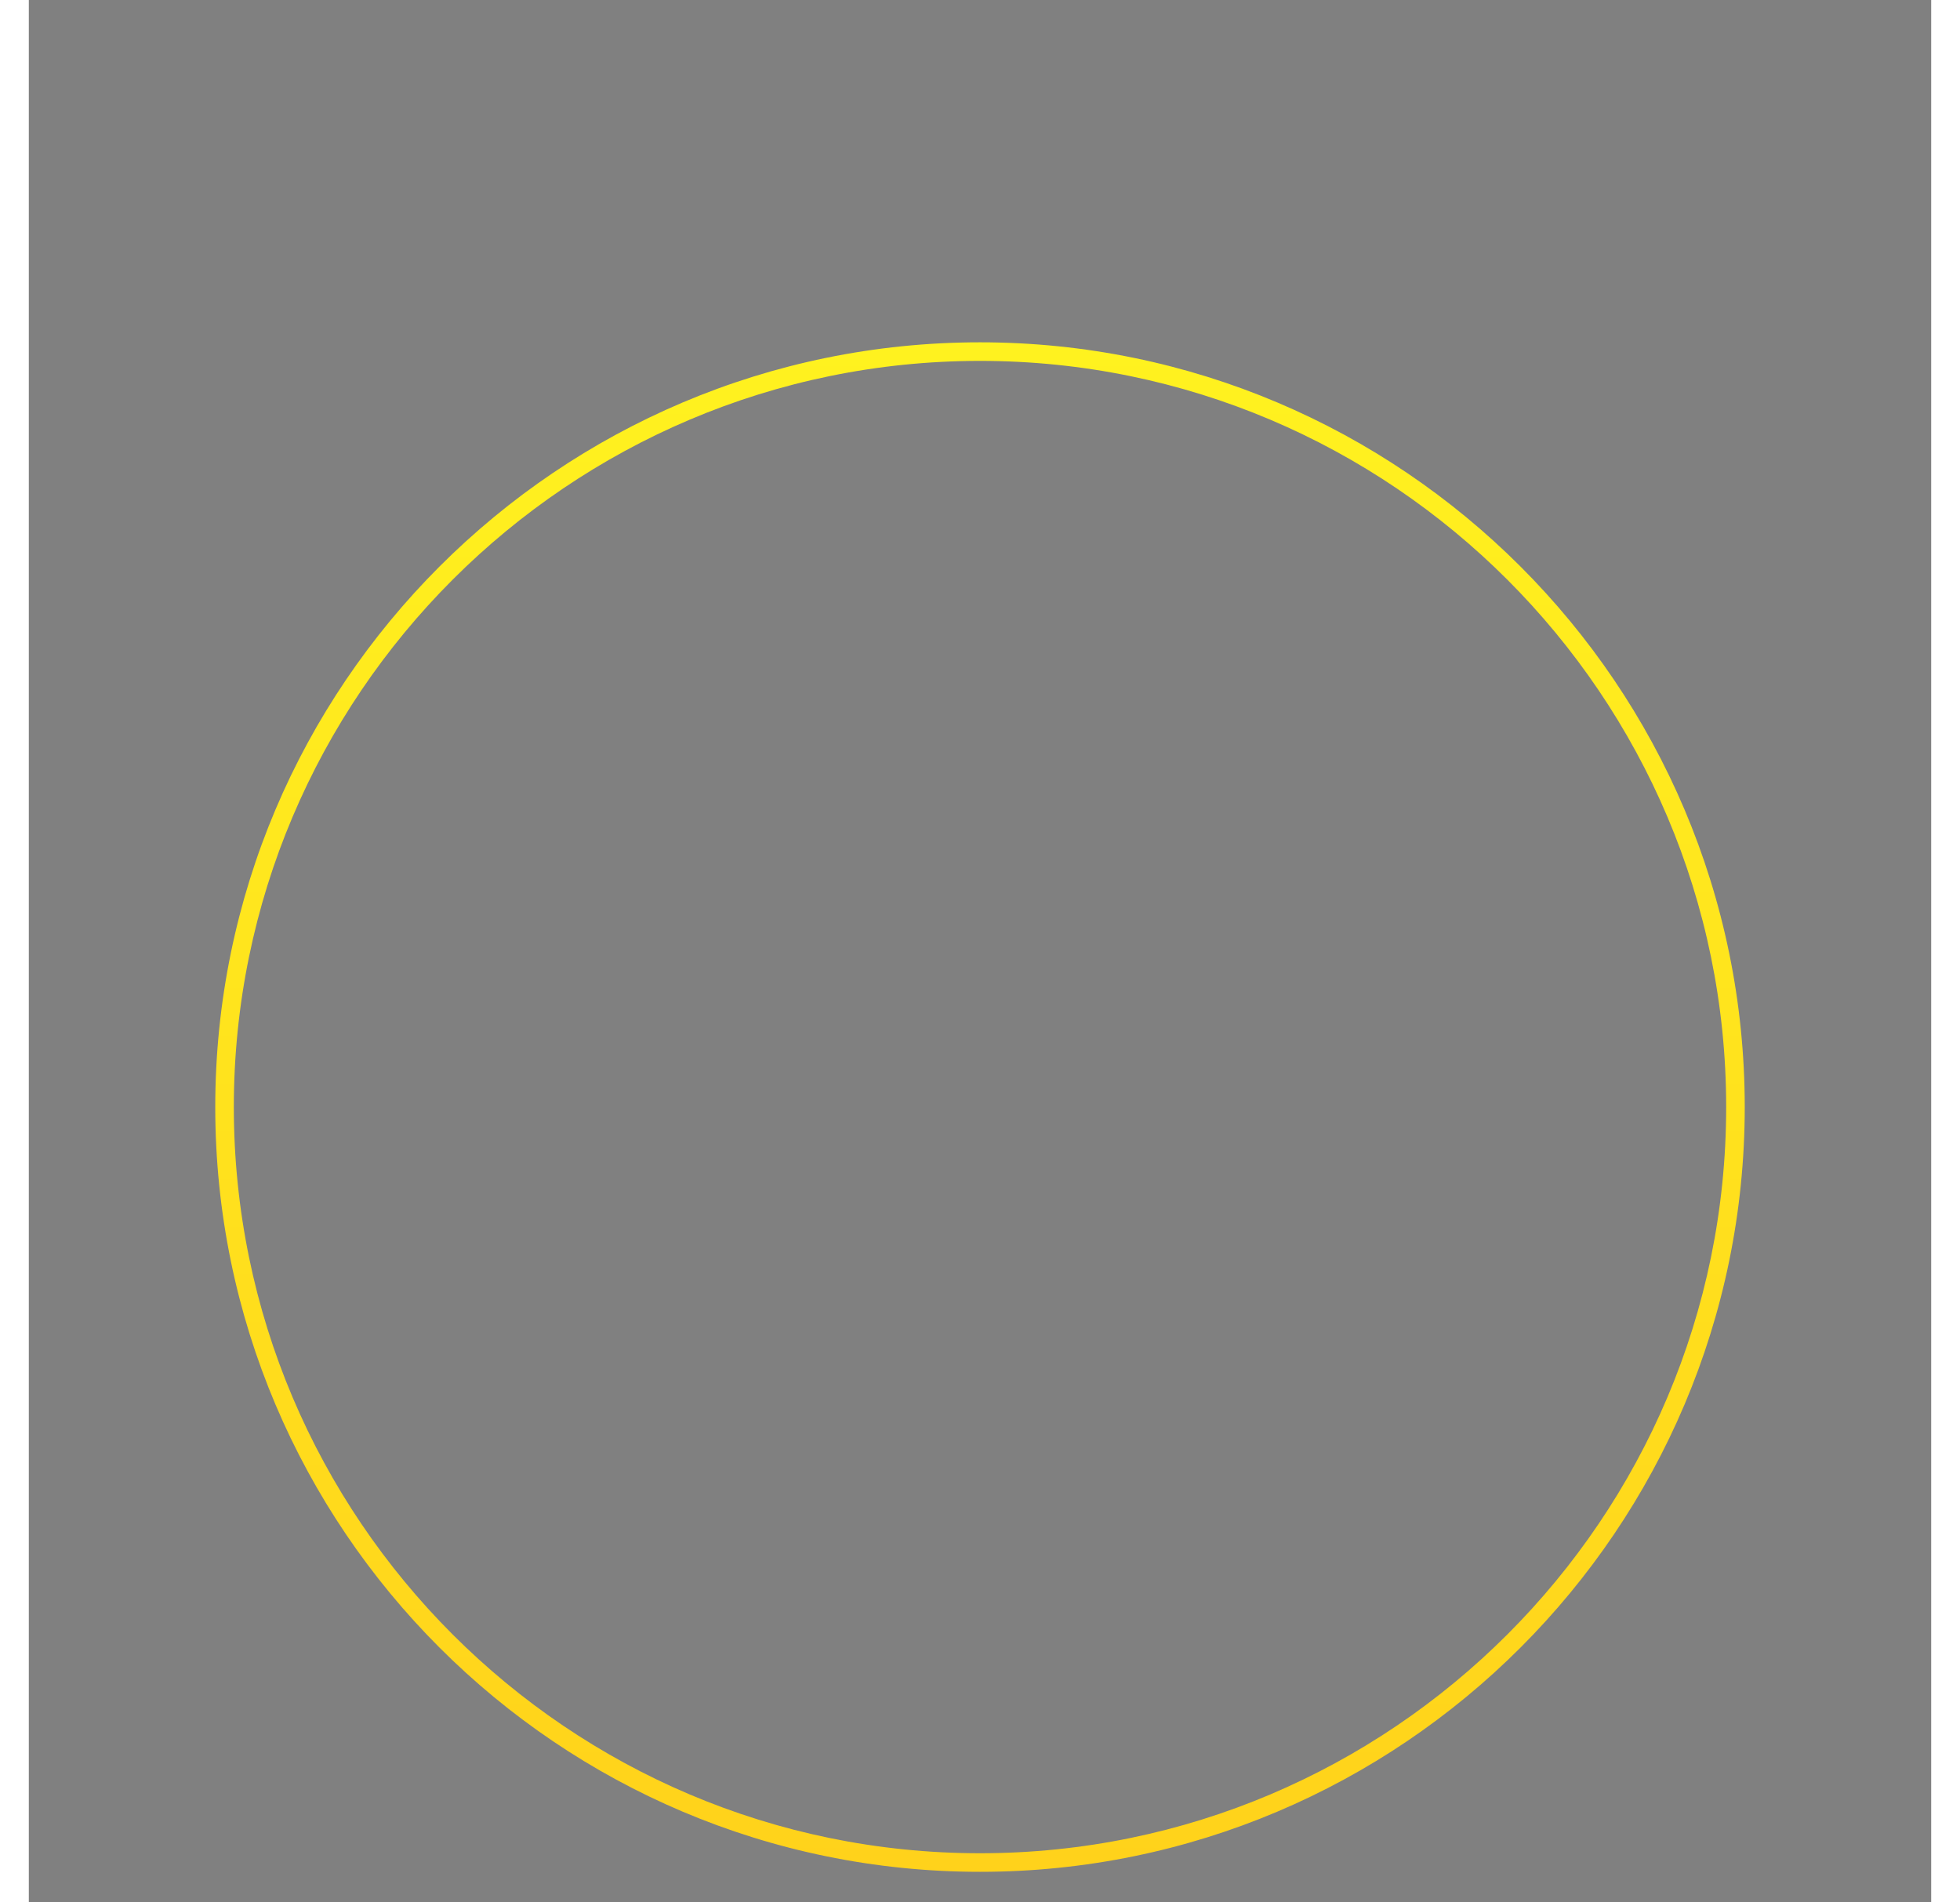 <?xml version="1.0" encoding="UTF-8" standalone="no"?>
<!-- Generator: Adobe Illustrator 23.0.1, SVG Export Plug-In . SVG Version: 6.00 Build 0)  -->

<svg
   xmlns:dc="http://purl.org/dc/elements/1.1/"
   xmlns:cc="http://creativecommons.org/ns#"
   xmlns:rdf="http://www.w3.org/1999/02/22-rdf-syntax-ns#"
   xmlns:svg="http://www.w3.org/2000/svg"
   xmlns="http://www.w3.org/2000/svg"
   xmlns:sodipodi="http://sodipodi.sourceforge.net/DTD/sodipodi-0.dtd"
   xmlns:inkscape="http://www.inkscape.org/namespaces/inkscape"
   version="1.1"
   id="Layer_1"
   x="0px"
   y="0px"
   viewBox="0 0 340 340"
   style="enable-background:new 0 0 340 340;"
   xml:space="preserve"
   sodipodi:docname="services-radio-icon.svg"
   inkscape:version="0.92.3 (2405546, 2018-03-11)"><rect x="0" y="0" width="340" height="340" fill="#808080" stroke="none"/><defs
   id="defs39" /><sodipodi:namedview
   pagecolor="#ffffff"
   bordercolor="#666666"
   borderopacity="1"
   objecttolerance="10"
   gridtolerance="10"
   guidetolerance="10"
   inkscape:pageopacity="0"
   inkscape:pageshadow="2"
   inkscape:window-width="741"
   inkscape:window-height="480"
   id="namedview37"
   showgrid="false"
   inkscape:zoom="0.69411765"
   inkscape:cx="-9.3644068"
   inkscape:cy="170"
   inkscape:window-x="0"
   inkscape:window-y="0"
   inkscape:window-maximized="0"
   inkscape:current-layer="Layer_1" />
<style
   type="text/css"
   id="style2">

svg {
  height: 330px;
}

  @-webkit-keyframes bh-animate-in {
      from {
          -webkit-transform: scale(0);
      }
      to {
          -webkit-transform: scale(1);
      }
  }

@keyframes bh-animate-in {
      from {
          -webkit-transform: scale(0);
      }
      to {
          -webkit-transform: scale(1);
      }
}

  .bh-animate-in, .st0, .st1, .st3 {
      animation: bh-animate-in 0.25s ease forwards;
      transform-origin: center;
  }

  .st0, .st1 {
    animation-delay: 0.25s;
    transform: scale(0);
  }

  .st3 {
    animation-delay: 0.12s;
    transform: scale(0);
  }

	.st0{fill:url(#SVGID_1_);}
	.st1{fill:url(#SVGID_2_);}
	.st2{fill:url(#SVGID_3_);}
	.st3{fill:url(#SVGID_4_);}
</style>
<linearGradient
   id="SVGID_1_"
   gradientUnits="userSpaceOnUse"
   x1="135.062"
   y1="278.186"
   x2="220.76"
   y2="278.186"
   gradientTransform="matrix(1 0.014 0.014 -1 -10.772 405.967)">
	<stop
   offset="0"
   style="stop-color:#FFF21F"
   id="stop4" />
	<stop
   offset="1"
   style="stop-color:#FFD21B"
   id="stop6" />
</linearGradient>
<path
   class="st0"
   d="M171.29,100.81c23.57,0,42.6,19.16,42.3,42.59l-0.2,15.71l-85.69-0.01l0.2-15.71  C128.2,119.96,147.72,100.81,171.29,100.81z"
   id="path9" />
<linearGradient
   id="SVGID_2_"
   gradientUnits="userSpaceOnUse"
   x1="118.859"
   y1="1449.93"
   x2="204.854"
   y2="1449.93"
   gradientTransform="matrix(1 -0.014 0.014 1 -10.772 -1248.749)">
	<stop
   offset="0"
   style="stop-color:#FFF21F"
   id="stop11" />
	<stop
   offset="1"
   style="stop-color:#FFD21B"
   id="stop13" />
</linearGradient>
<path
   class="st1"
   d="M171.29,239.13c23.57,0,42.6-19.16,42.3-42.59l-0.2-37.44l-85.69-0.01l0.2,37.45  C128.2,219.97,147.72,239.13,171.29,239.13z"
   id="path16" />
<g
   id="g25" class="bh-animate-in">
	
		<linearGradient
   id="SVGID_3_"
   gradientUnits="userSpaceOnUse"
   x1="170"
   y1="280.82"
   x2="170"
   y2="7.46"
   gradientTransform="matrix(1 0 0 -1 0 342)">
		<stop
   offset="0"
   style="stop-color:#FFF21F"
   id="stop18" />
		<stop
   offset="1"
   style="stop-color:#FFD21B"
   id="stop20" />
	</linearGradient>
	<path
   class="st2"
   d="M170,334.54c-75.37,0-136.68-61.31-136.68-136.68S94.63,61.18,170,61.18s136.68,61.31,136.68,136.68   S245.37,334.54,170,334.54z M170,64.5c-73.53,0-133.36,59.82-133.36,133.36c0,73.53,59.82,133.36,133.36,133.36   c73.53,0,133.36-59.82,133.36-133.36C303.36,124.33,243.53,64.5,170,64.5z"
   id="path23" />
</g>
<g
   id="g34">
	
		<linearGradient
   id="SVGID_4_"
   gradientUnits="userSpaceOnUse"
   x1="108.245"
   y1="200.011"
   x2="231.823"
   y2="76.434"
   gradientTransform="matrix(1 0 0 -1 0 342)">
		<stop
   offset="0"
   style="stop-color:#58595B"
   id="stop27" />
		<stop
   offset="1"
   style="stop-color:#404041"
   id="stop29" />
	</linearGradient>
	<path
   class="st3"
   d="M238.66,152.92h-136.1c-6.9,0-12.6,5.59-12.68,12.45l-0.12,9.21c-0.09,6.87,5.46,12.45,12.36,12.45h1.51   l-0.16,12.58c-0.43,33.04,23.71,60.49,55.53,65.37l-0.26,20.04h-21.06c-2.52,0-4.58,2.03-4.61,4.53c-0.03,2.49,1.97,4.52,4.49,4.52   h63.85c2.51,0,4.58-2.03,4.61-4.52c0.03-2.5-1.98-4.53-4.49-4.53h-22.68l0.26-20.01c32.05-4.79,57.01-32.29,57.44-65.4l0.16-12.58   h1.51c6.9,0,12.6-5.58,12.69-12.45l0.12-9.21C251.12,158.51,245.57,152.92,238.66,152.92z M123.92,187.02h89.1h14.59l-0.16,12.58   c-0.36,28.11-21.22,51.52-48.22,56.21l0.08-6.37c-3.22,0.63-6.56,0.97-9.95,0.97c-3.48,0-6.87-0.35-10.15-1.01l-0.08,6.37   c-26.77-4.78-46.92-28.15-46.55-56.18l0.16-12.58h14.59 M241.81,174.58c-0.02,1.88-1.59,3.4-3.47,3.4h-136.1   c-1.88,0-3.41-1.52-3.38-3.4l0.12-9.21c0.02-1.87,1.59-3.4,3.47-3.4h136.1c1.88,0,3.41,1.52,3.38,3.4L241.81,174.58z"
   id="path32" />
</g>
</svg>
